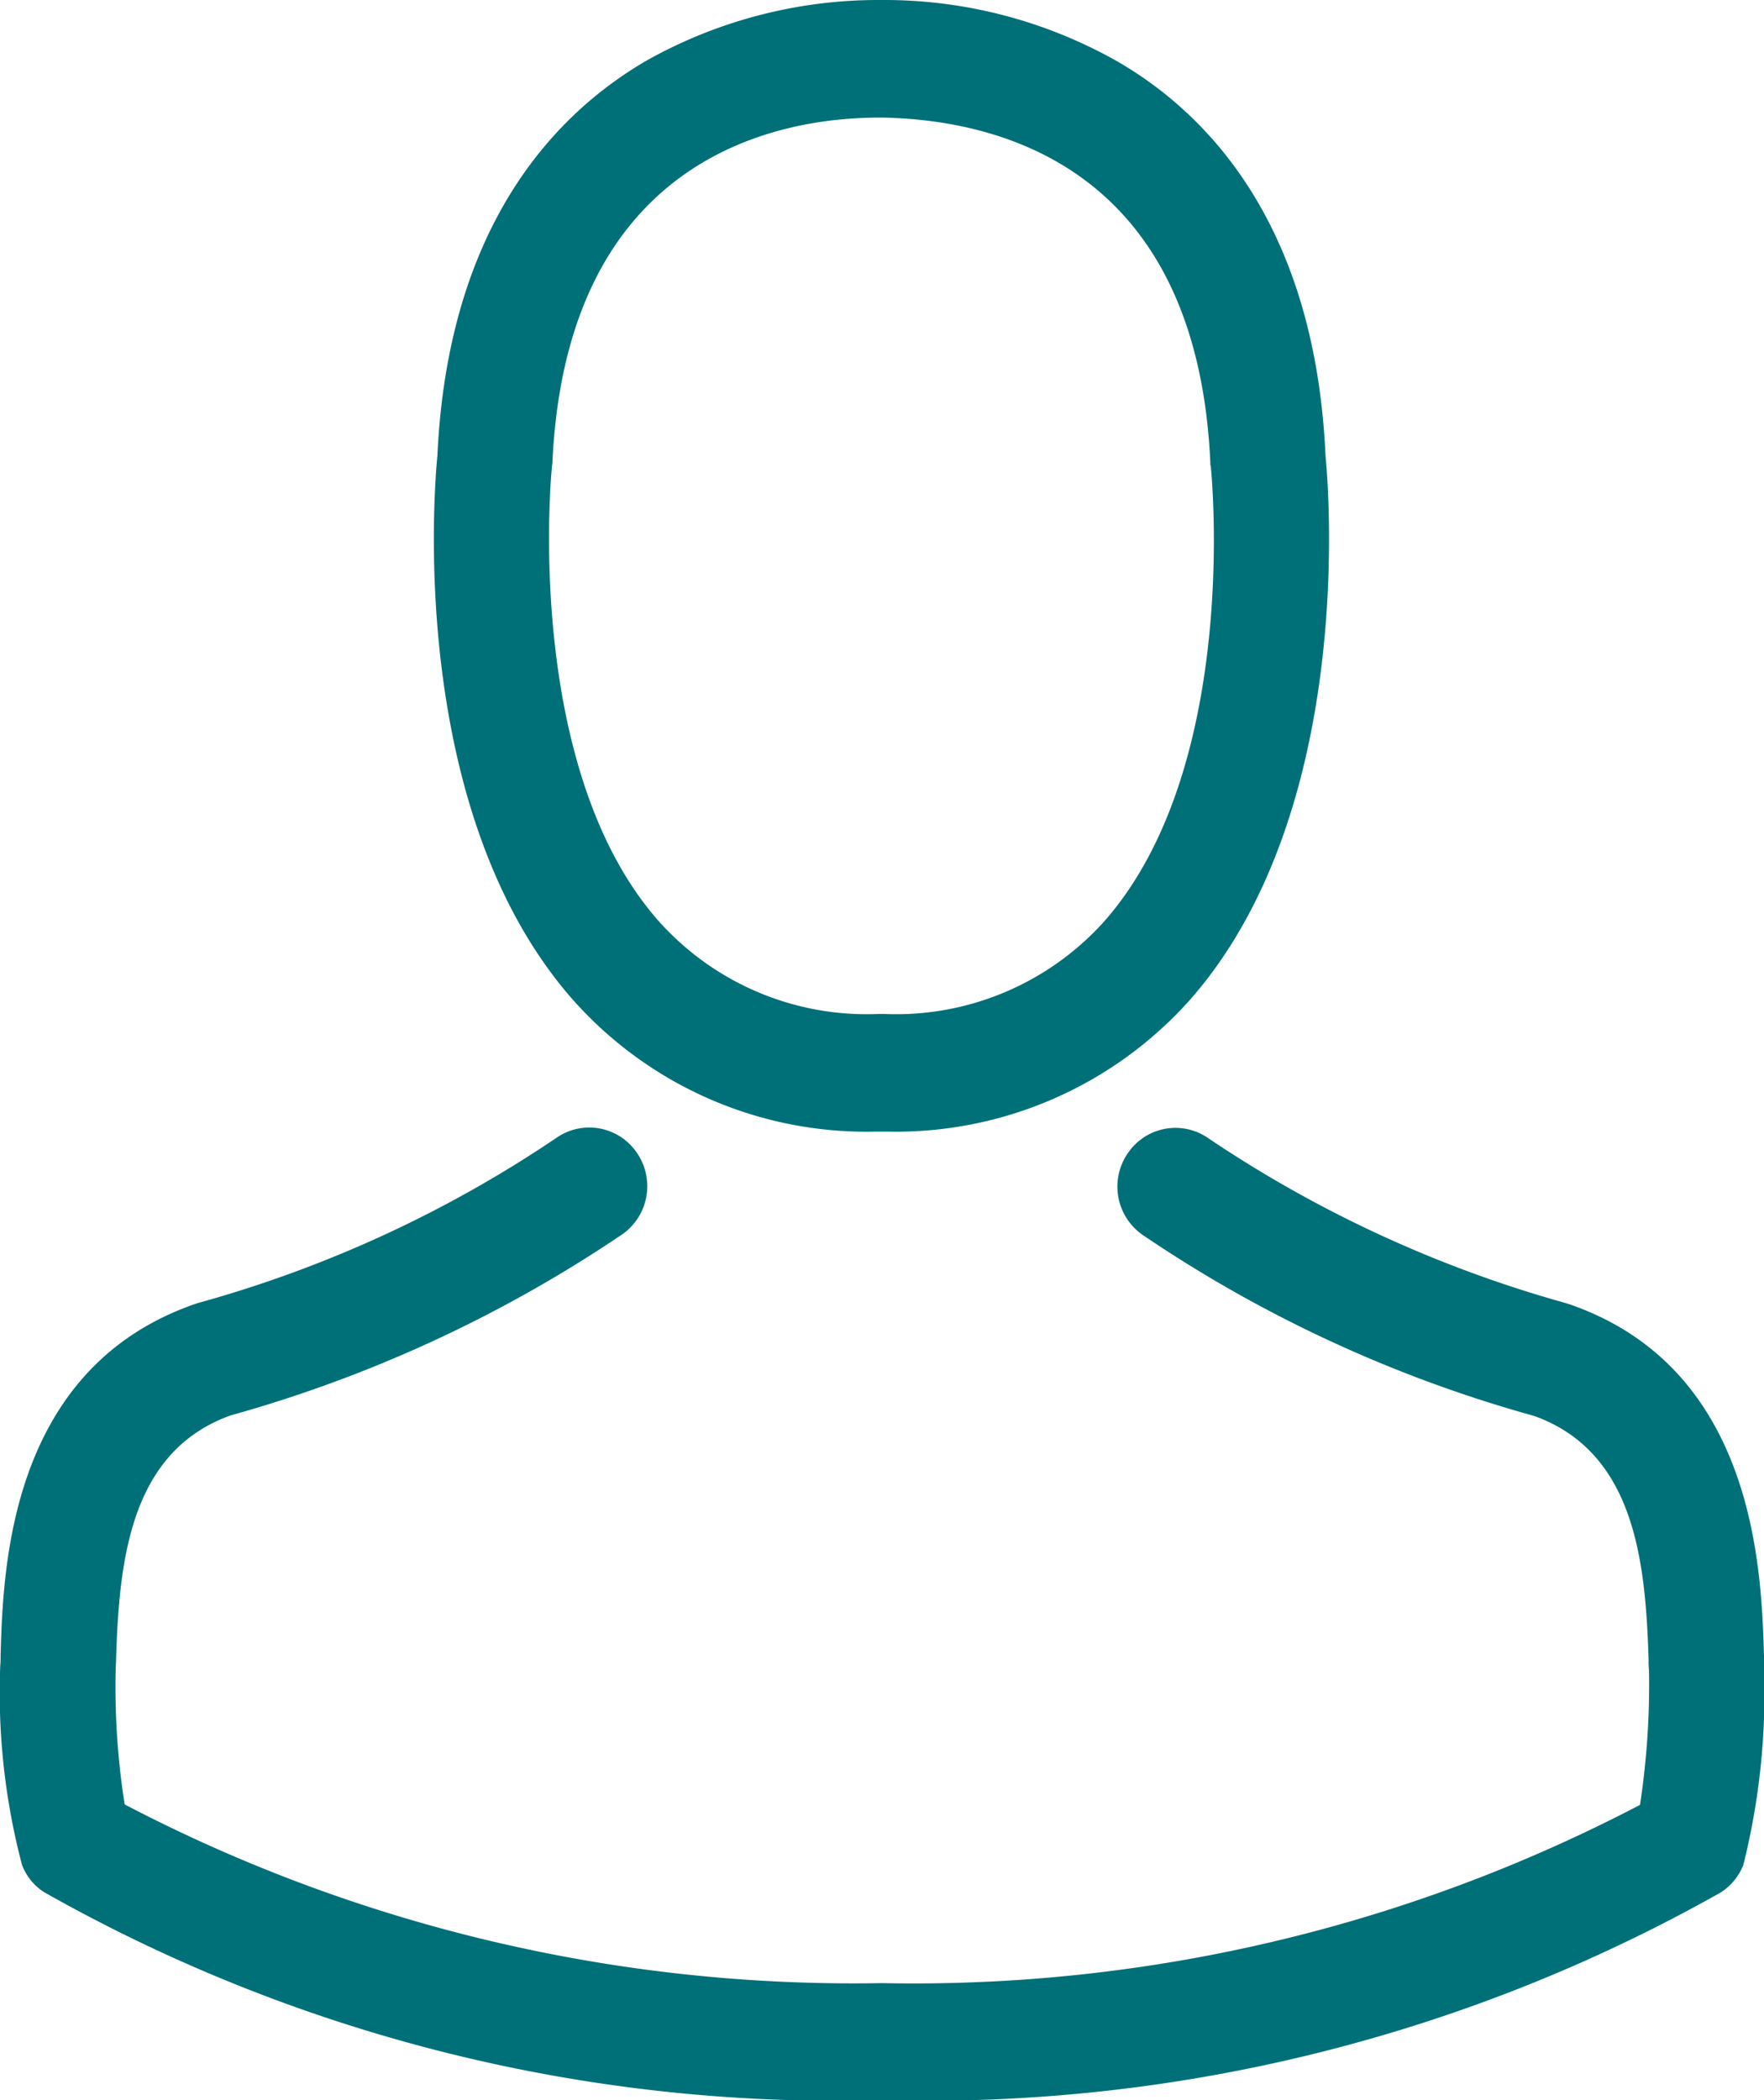 <svg xmlns="http://www.w3.org/2000/svg" width="21" height="25" viewBox="0 0 21 25">
  <defs>
    <style>
      .cls-1 {
        fill: #007078;
        fill-rule: evenodd;
      }
    </style>
  </defs>
  <path id="Shape_1_copy_6" data-name="Shape 1 copy 6" class="cls-1" d="M10.411,13.471h0.164a4.691,4.691,0,0,0,3.6-1.579c1.968-2.247,1.641-6.1,1.605-6.466C15.656,2.666,14.368,1.346,13.3.73A5.63,5.63,0,0,0,10.554,0H10.467a5.634,5.634,0,0,0-2.75.71c-1.074.616-2.382,1.936-2.51,4.716-0.036.368-.363,4.219,1.605,6.466A4.672,4.672,0,0,0,10.411,13.471ZM6.571,5.555c0-.016.005-0.031,0.005-0.042C6.745,1.8,9.347,1.4,10.462,1.4h0.061c1.38,0.031,3.727.6,3.886,4.11a0.1,0.1,0,0,0,.005.042c0.005,0.036.363,3.557-1.263,5.41a3.331,3.331,0,0,1-2.633,1.108H10.467a3.32,3.32,0,0,1-2.628-1.108C6.218,9.122,6.566,5.586,6.571,5.555ZM21,19.859V19.843c0-.041,0-0.082,0-0.129-0.031-1.025-.1-3.422-2.316-4.188l-0.051-.016a14.659,14.659,0,0,1-4.243-1.957,0.684,0.684,0,0,0-.961.171,0.7,0.7,0,0,0,.169.973,15.821,15.821,0,0,0,4.668,2.159c1.191,0.43,1.324,1.719,1.36,2.9a1.056,1.056,0,0,0,.005.129,9.52,9.52,0,0,1-.107,1.6A18.639,18.639,0,0,1,10.5,23.607,18.733,18.733,0,0,1,1.484,21.48a9,9,0,0,1-.107-1.6c0-.041.005-0.083,0.005-0.13,0.036-1.18.169-2.469,1.36-2.9A15.981,15.981,0,0,0,7.41,14.692a0.7,0.7,0,0,0,.169-0.973,0.684,0.684,0,0,0-.961-0.17,14.519,14.519,0,0,1-4.243,1.957c-0.021.005-.036,0.011-0.051,0.016C0.1,16.292.037,18.689,0.007,19.709a1.05,1.05,0,0,1-.005.13v0.016A8.04,8.04,0,0,0,.262,22.2a0.662,0.662,0,0,0,.266.326A19.162,19.162,0,0,0,10.508,25a19.22,19.22,0,0,0,9.98-2.474,0.691,0.691,0,0,0,.266-0.326A8.427,8.427,0,0,0,21,19.859Z"/>
</svg>
